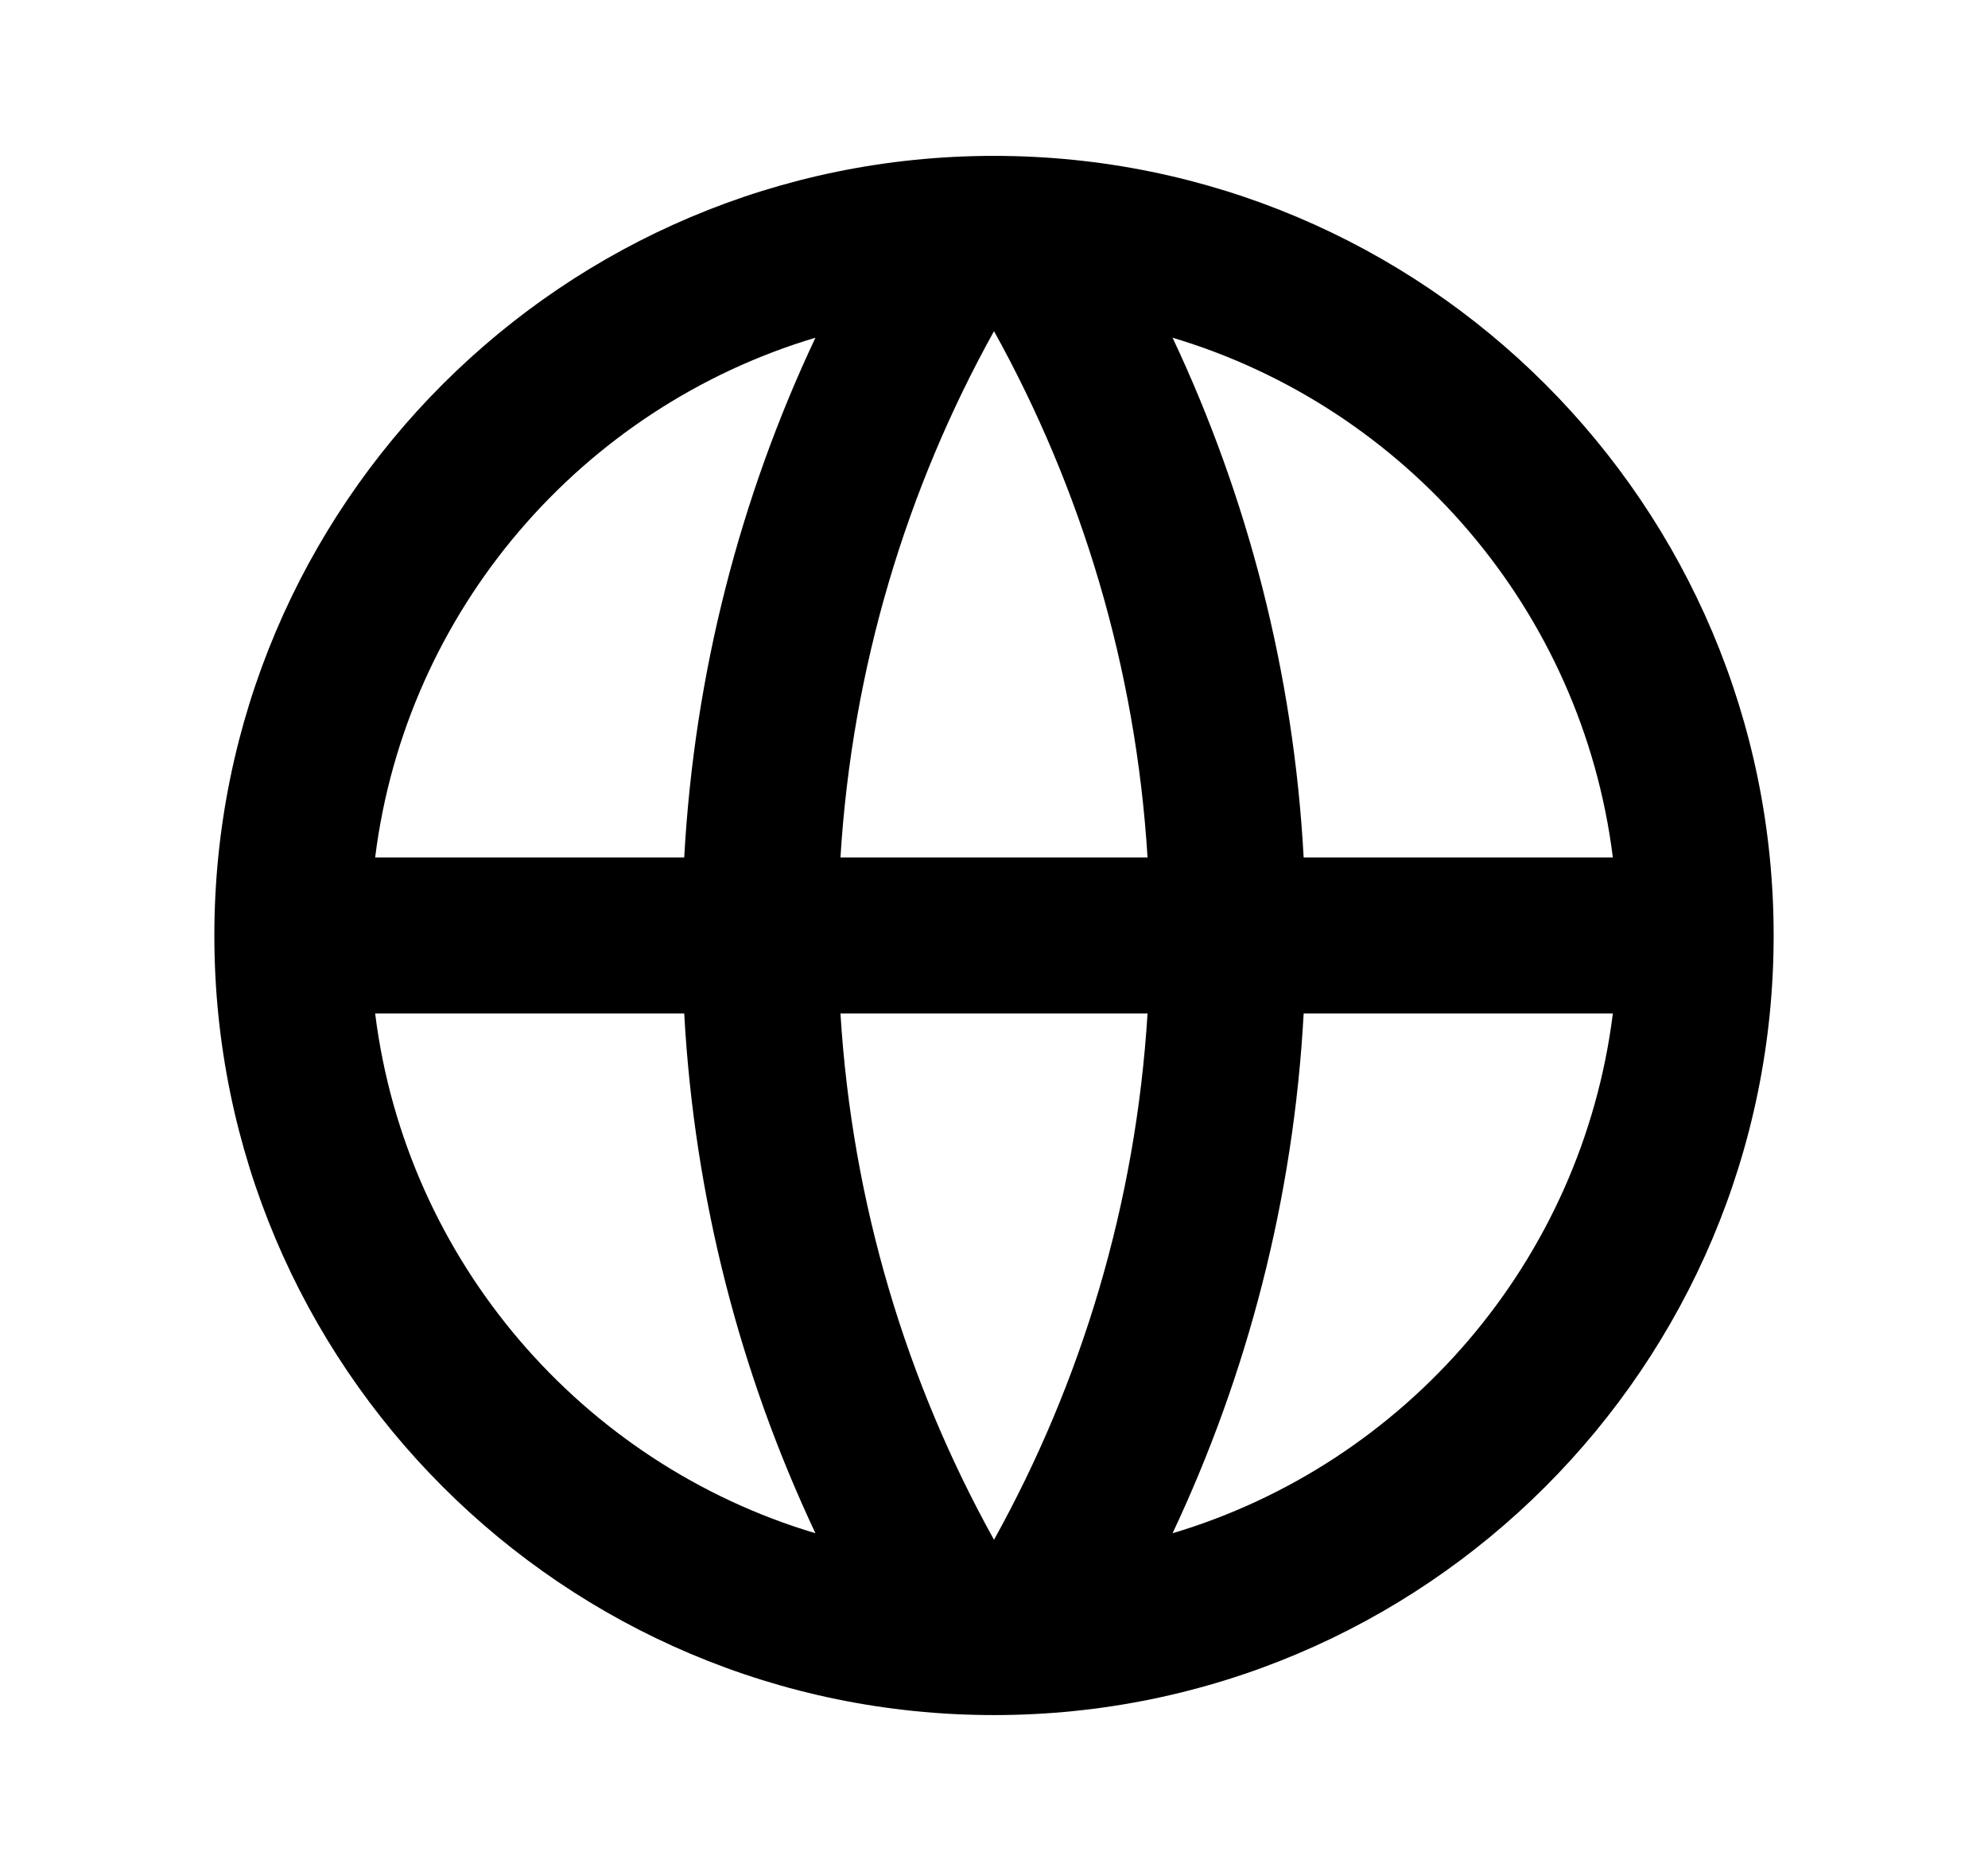 <svg class="icon icon-world" xmlns="http://www.w3.org/2000/svg" width="17" height="16" viewBox="0 0 17 16" fill="none">
<path d="M8.5 14.667C4.818 14.667 1.833 11.682 1.833 8C1.833 4.318 4.818 1.333 8.5 1.333C12.182 1.333 15.167 4.318 15.167 8C15.167 11.682 12.182 14.667 8.5 14.667ZM6.973 13.112C6.332 11.751 5.938 10.249 5.851 8.667H3.208C3.472 10.784 4.978 12.517 6.973 13.112ZM7.187 8.667C7.287 10.293 7.752 11.82 8.5 13.168C9.248 11.82 9.713 10.293 9.813 8.667H7.187ZM13.792 8.667H11.148C11.062 10.249 10.668 11.751 10.027 13.112C12.022 12.517 13.528 10.784 13.792 8.667ZM3.208 7.333H5.851C5.938 5.751 6.332 4.249 6.973 2.888C4.978 3.484 3.472 5.216 3.208 7.333ZM7.187 7.333H9.813C9.713 5.707 9.248 4.18 8.5 2.832C7.752 4.18 7.287 5.707 7.187 7.333ZM10.027 2.888C10.668 4.249 11.062 5.751 11.148 7.333H13.792C13.528 5.216 12.022 3.484 10.027 2.888Z" fill="currentcolor"/>
</svg>